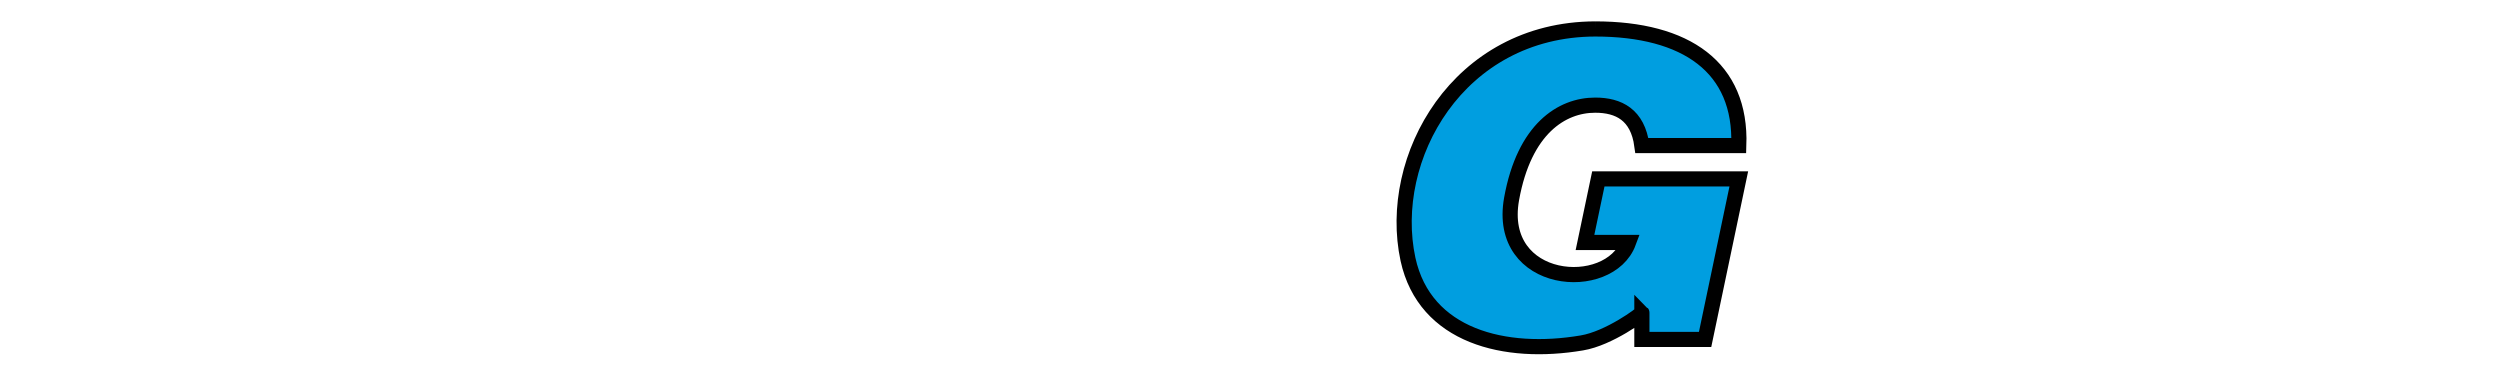 <?xml version="1.0" encoding="iso-8859-1"?><!DOCTYPE svg  PUBLIC '-//W3C//DTD SVG 1.0//EN'  'http://www.w3.org/TR/2001/REC-SVG-20010904/DTD/svg10.dtd'><!-- Created with Inkscape (http://www.inkscape.org/) by Steadfast--><svg height="135" id="svg2502" version="1.0" width="900" xmlns="http://www.w3.org/2000/svg" xmlns:svg="http://www.w3.org/2000/svg">
	
  
	<defs id="defs2504"/>
	
  
	<g id="layer1">
		
    
		<g id="g2519" transform="matrix(5.458,0,0,5.458,-1514.729,-1356.566)">
			
      
			
			
      
			
			
      
			
			
      
			<path animation_id="3" d="M 382.74,250.456 C 388.738,250.456 392.398,252.981 392.213,258.147 L 385.82,258.147 C 385.542,256.109 384.292,255.482 382.74,255.482 C 380.54,255.482 378.06,257.035 377.226,261.667 C 376.207,267.39 383.666,267.969 384.94,264.54 L 382.067,264.54 L 382.948,260.347 L 392.213,260.347 L 389.99,270.934 L 385.82,270.934 L 385.82,269.174 C 385.867,269.22 383.666,270.865 381.86,271.165 C 376.81,272.022 371.505,270.749 370.393,265.652 C 368.956,258.981 373.682,250.48 382.74,250.456" id="path59" stroke="black" style="fill:#009ee0;fill-opacity:1;fill-rule:nonzero;"/>
			
      
			
			
      
			
			
      
			
			
    
		</g>
		
  
	</g>
	

</svg>